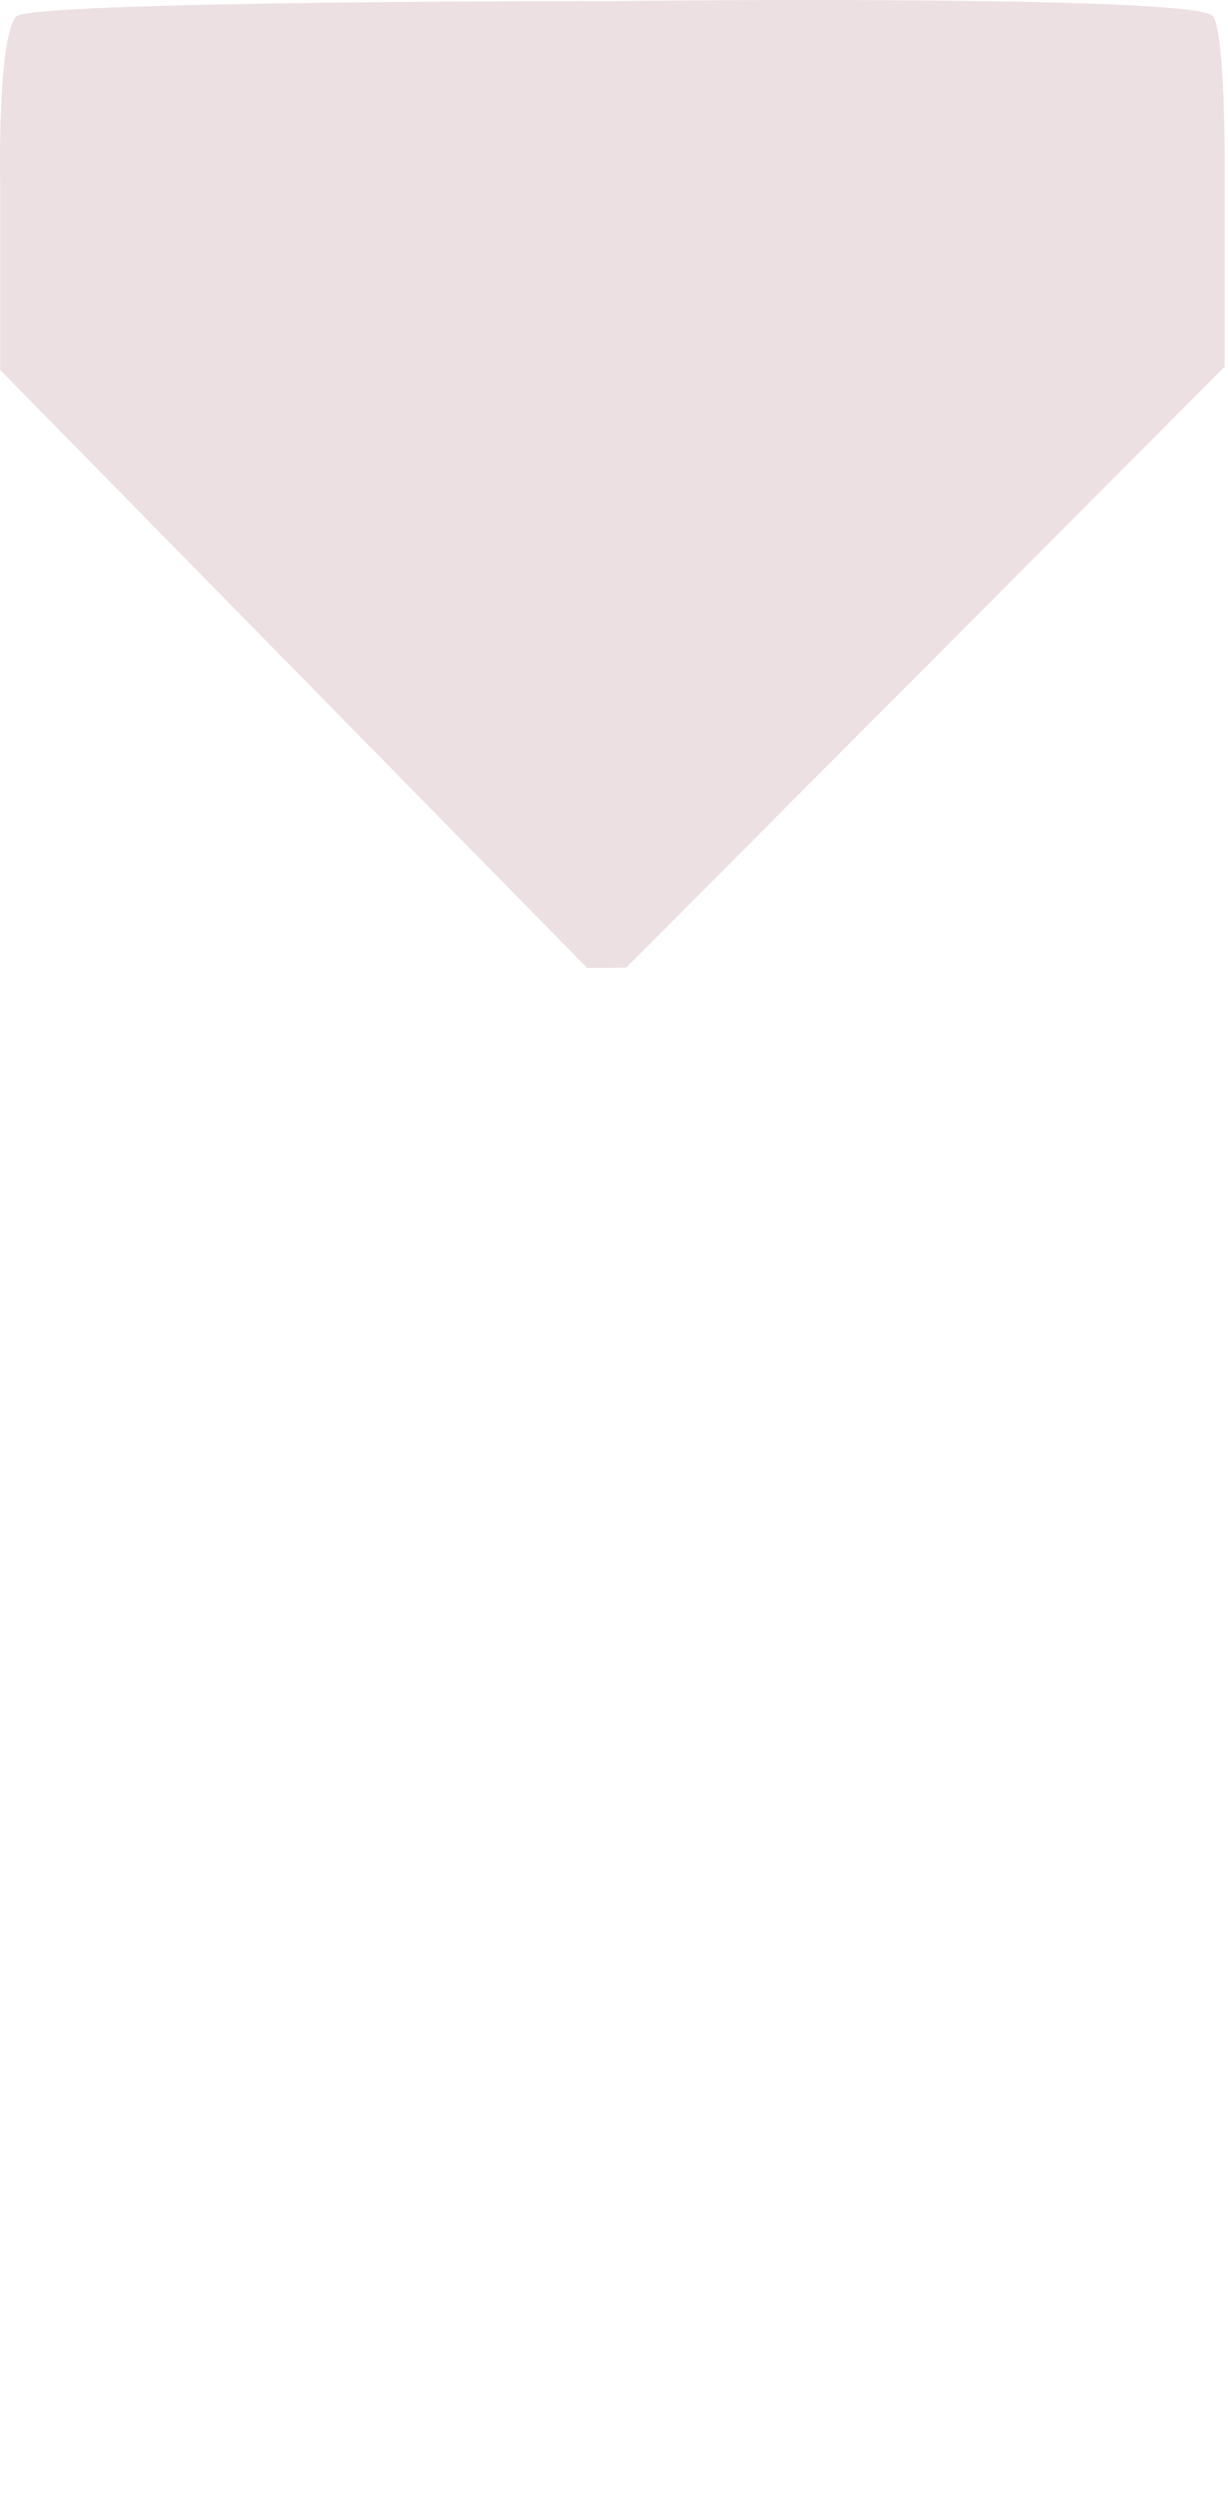 <?xml version="1.0" encoding="UTF-8" standalone="no"?>
<!-- Created with Inkscape (http://www.inkscape.org/) -->

<svg
   width="46.802mm"
   height="95.222mm"
   viewBox="0 0 46.802 95.222"
   version="1.1"
   id="svg5"
   inkscape:version="1.2.2 (732a01da63, 2022-12-09)"
   sodipodi:docname="kuverta.svg"
   inkscape:export-filename="Desktop\vrh.svg"
   inkscape:export-xdpi="99.323906"
   inkscape:export-ydpi="99.323906"
   xmlns:inkscape="http://www.inkscape.org/namespaces/inkscape"
   xmlns:sodipodi="http://sodipodi.sourceforge.net/DTD/sodipodi-0.dtd"
   xmlns="http://www.w3.org/2000/svg"
   xmlns:svg="http://www.w3.org/2000/svg">
  <sodipodi:namedview
     id="namedview7"
     pagecolor="#505050"
     bordercolor="#eeeeee"
     borderopacity="1"
     inkscape:showpageshadow="0"
     inkscape:pageopacity="0"
     inkscape:pagecheckerboard="0"
     inkscape:deskcolor="#505050"
     inkscape:document-units="mm"
     showgrid="false"
     inkscape:zoom="2.1089995"
     inkscape:cx="263.63212"
     inkscape:cy="287.8142"
     inkscape:window-width="1920"
     inkscape:window-height="1017"
     inkscape:window-x="-8"
     inkscape:window-y="-8"
     inkscape:window-maximized="1"
     inkscape:current-layer="layer1" />
  <defs
     id="defs2">
    <linearGradient
       id="linearGradient2979"
       inkscape:swatch="solid">
      <stop
         style="stop-color:#000000;stop-opacity:1;"
         offset="0"
         id="stop2977" />
    </linearGradient>
    <linearGradient
       id="linearGradient2958"
       inkscape:swatch="solid">
      <stop
         style="stop-color:#afa998;stop-opacity:1;"
         offset="0"
         id="stop2956" />
    </linearGradient>
  </defs>
  <g
     inkscape:label="Sloj 1"
     inkscape:groupmode="layer"
     id="layer1"
     transform="translate(-79.531,-23.671)">
    <path
       style="opacity:1;mix-blend-mode:normal;fill:#ede0e2;fill-opacity:1;fill-rule:evenodd;stroke-width:0.265;stroke-dasharray:none;paint-order:normal"
       d="m 79.538,37.762 v -7.025 c 0,0 -0.12,-5.505 0.596,-6.43 0.477,-0.616 22.739,-0.596 22.739,-0.596 0,0 22.33,-0.266 22.891,0.577 0.498,0.747 0.444,6.386 0.444,6.386 v 6.963 l -22.812,22.889 -1.487,0.012 z"
       id="path384"
       sodipodi:nodetypes="ccscsccccc"
       inkscape:export-filename="vrh.png"
       inkscape:export-xdpi="96"
       inkscape:export-ydpi="96"
       inkscape:label="path384" />
  </g>
</svg>
